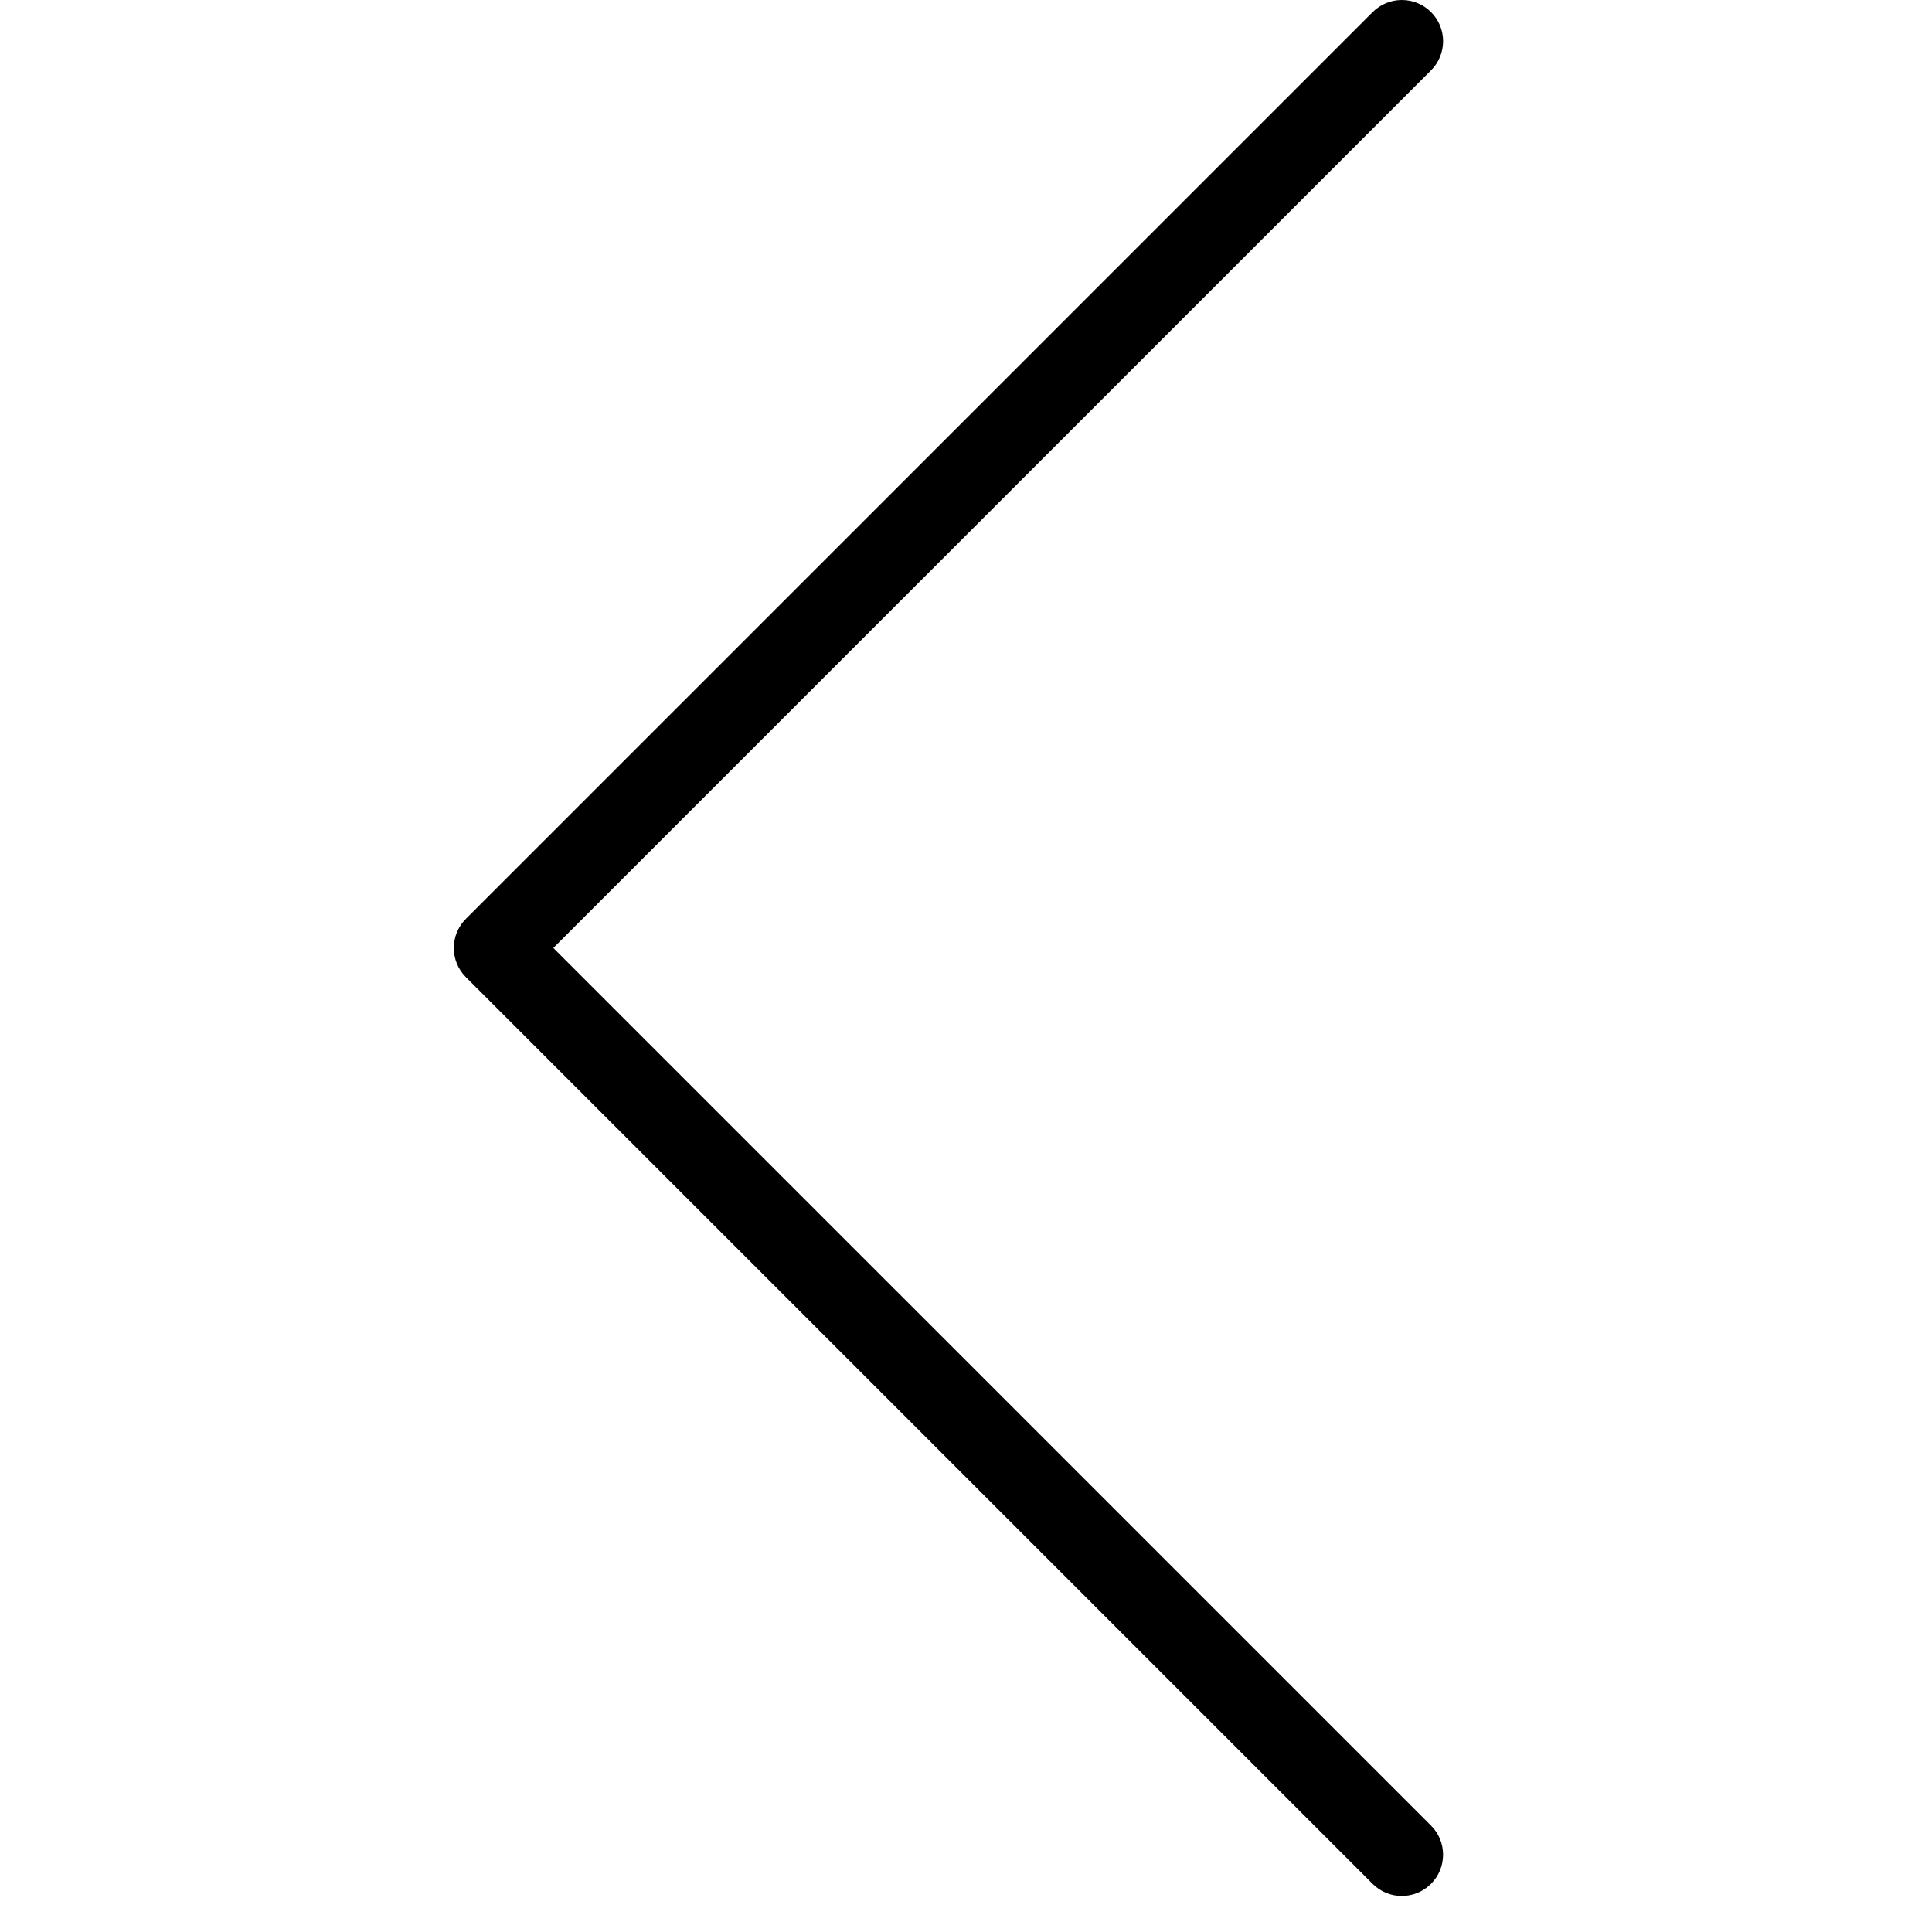 <svg width="500" height="500" xmlns="http://www.w3.org/2000/svg">
    <g>
        <path transform="rotate(-180, 245.461, 245.34)" id="svg_2"
              d="m128.133,490.68c-5.891,0.011 -10.675,-4.757 -10.686,-10.648c-0.005,-2.84 1.123,-5.565 3.134,-7.571l227.136,-227.115l-227.136,-227.114c-4.171,-4.171 -4.171,-10.933 0,-15.104c4.171,-4.171 10.933,-4.171 15.104,0l234.667,234.667c4.164,4.165 4.164,10.917 0,15.083l-234.667,234.666c-2,2.007 -4.718,3.136 -7.552,3.136z"/>
        <g id="svg_3"/>
        <g id="svg_4"/>
        <g id="svg_5"/>
        <g id="svg_6"/>
        <g id="svg_7"/>
        <g id="svg_8"/>
        <g id="svg_9"/>
        <g id="svg_10"/>
        <g id="svg_11"/>
        <g id="svg_12"/>
        <g id="svg_13"/>
        <g id="svg_14"/>
        <g id="svg_15"/>
        <g id="svg_16"/>
        <g id="svg_17"/>
    </g>
</svg>
